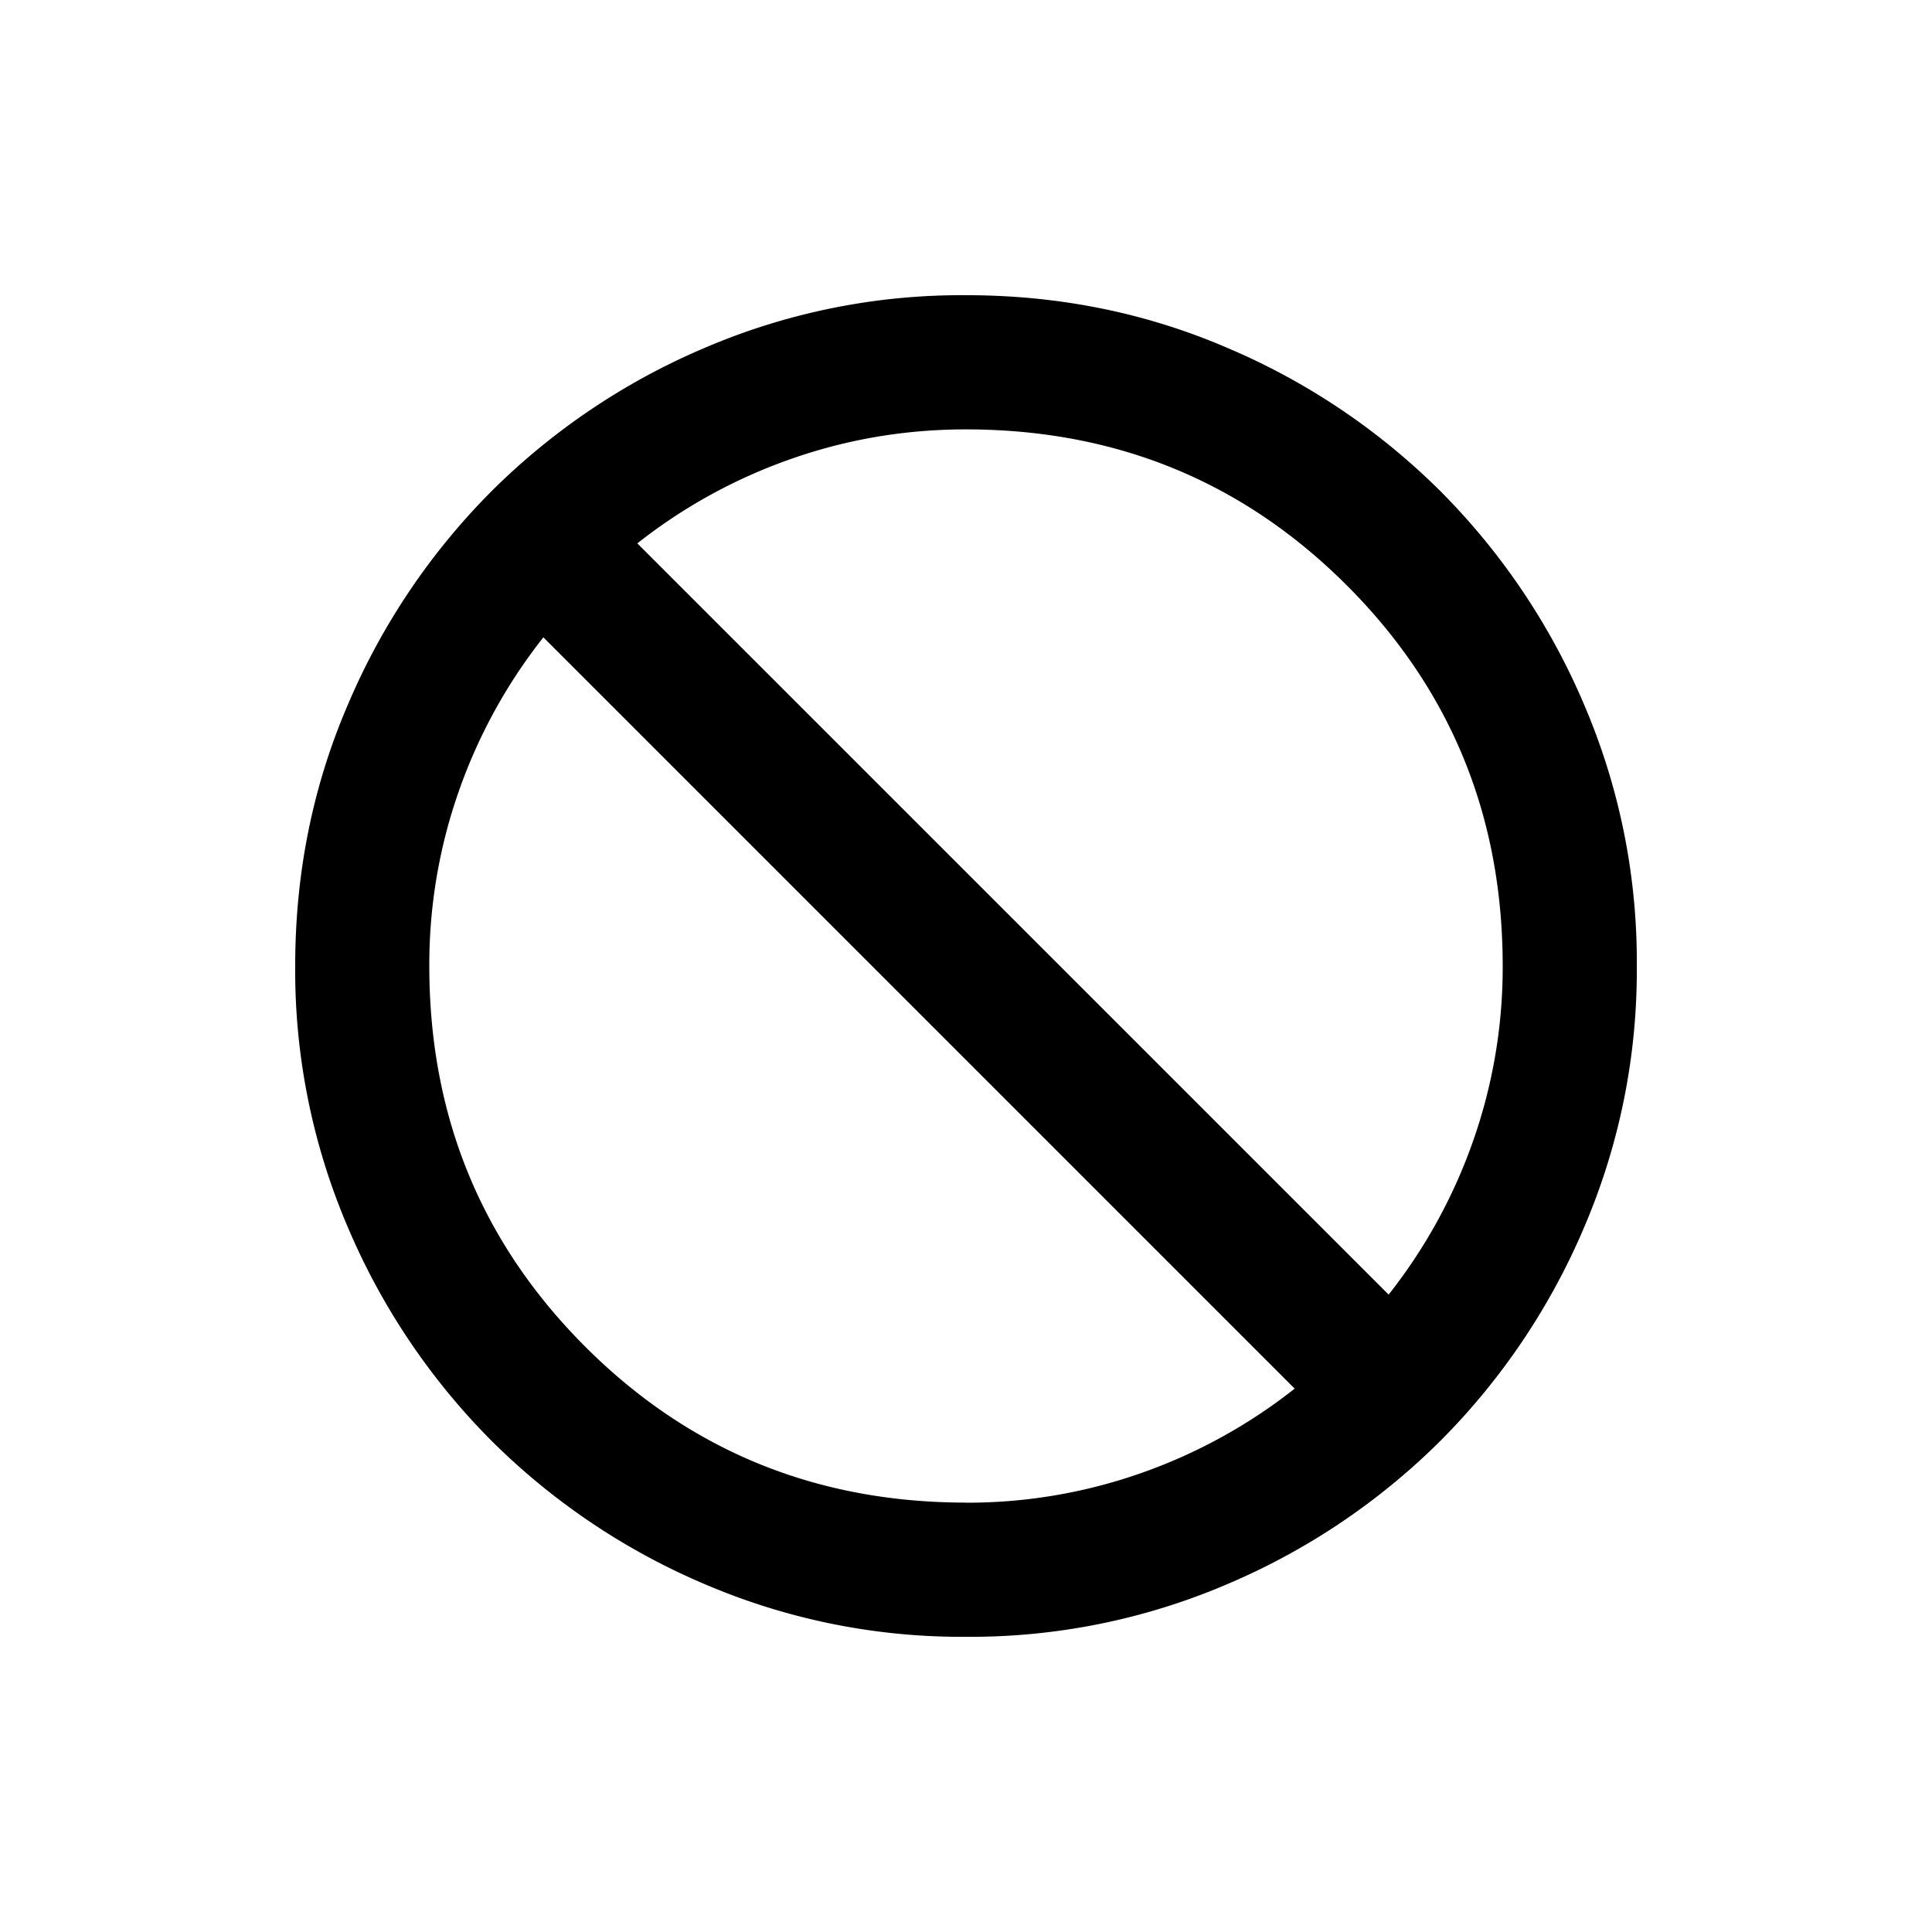<svg xmlns="http://www.w3.org/2000/svg" viewBox="0 0 24 24" width="24" height="24"><path d="M12 20.333a8.1 8.1 0 0 1-3.25-.656 8.4 8.4 0 0 1-2.646-1.781 8.4 8.4 0 0 1-1.781-2.646A8.1 8.1 0 0 1 3.667 12q0-1.73.656-3.25a8.4 8.4 0 0 1 1.781-2.646A8.4 8.4 0 0 1 8.75 4.323 8.1 8.1 0 0 1 12 3.667q1.73 0 3.25.656a8.4 8.4 0 0 1 2.646 1.781 8.4 8.4 0 0 1 1.781 2.646 8.1 8.1 0 0 1 .656 3.25 8.1 8.1 0 0 1-.656 3.25 8.4 8.4 0 0 1-1.781 2.646 8.4 8.4 0 0 1-2.646 1.781 8.1 8.1 0 0 1-3.25.656m0-1.666a6.5 6.5 0 0 0 2.167-.365 6.6 6.6 0 0 0 1.916-1.052L6.75 7.917a6.6 6.6 0 0 0-1.052 1.916A6.5 6.5 0 0 0 5.333 12q0 2.792 1.938 4.73Q9.208 18.665 12 18.666m5.25-2.584a6.6 6.6 0 0 0 1.052-1.916A6.5 6.5 0 0 0 18.667 12q0-2.792-1.938-4.73Q14.792 5.335 12 5.334q-1.125 0-2.167.365A6.6 6.6 0 0 0 7.917 6.75z"/></svg>